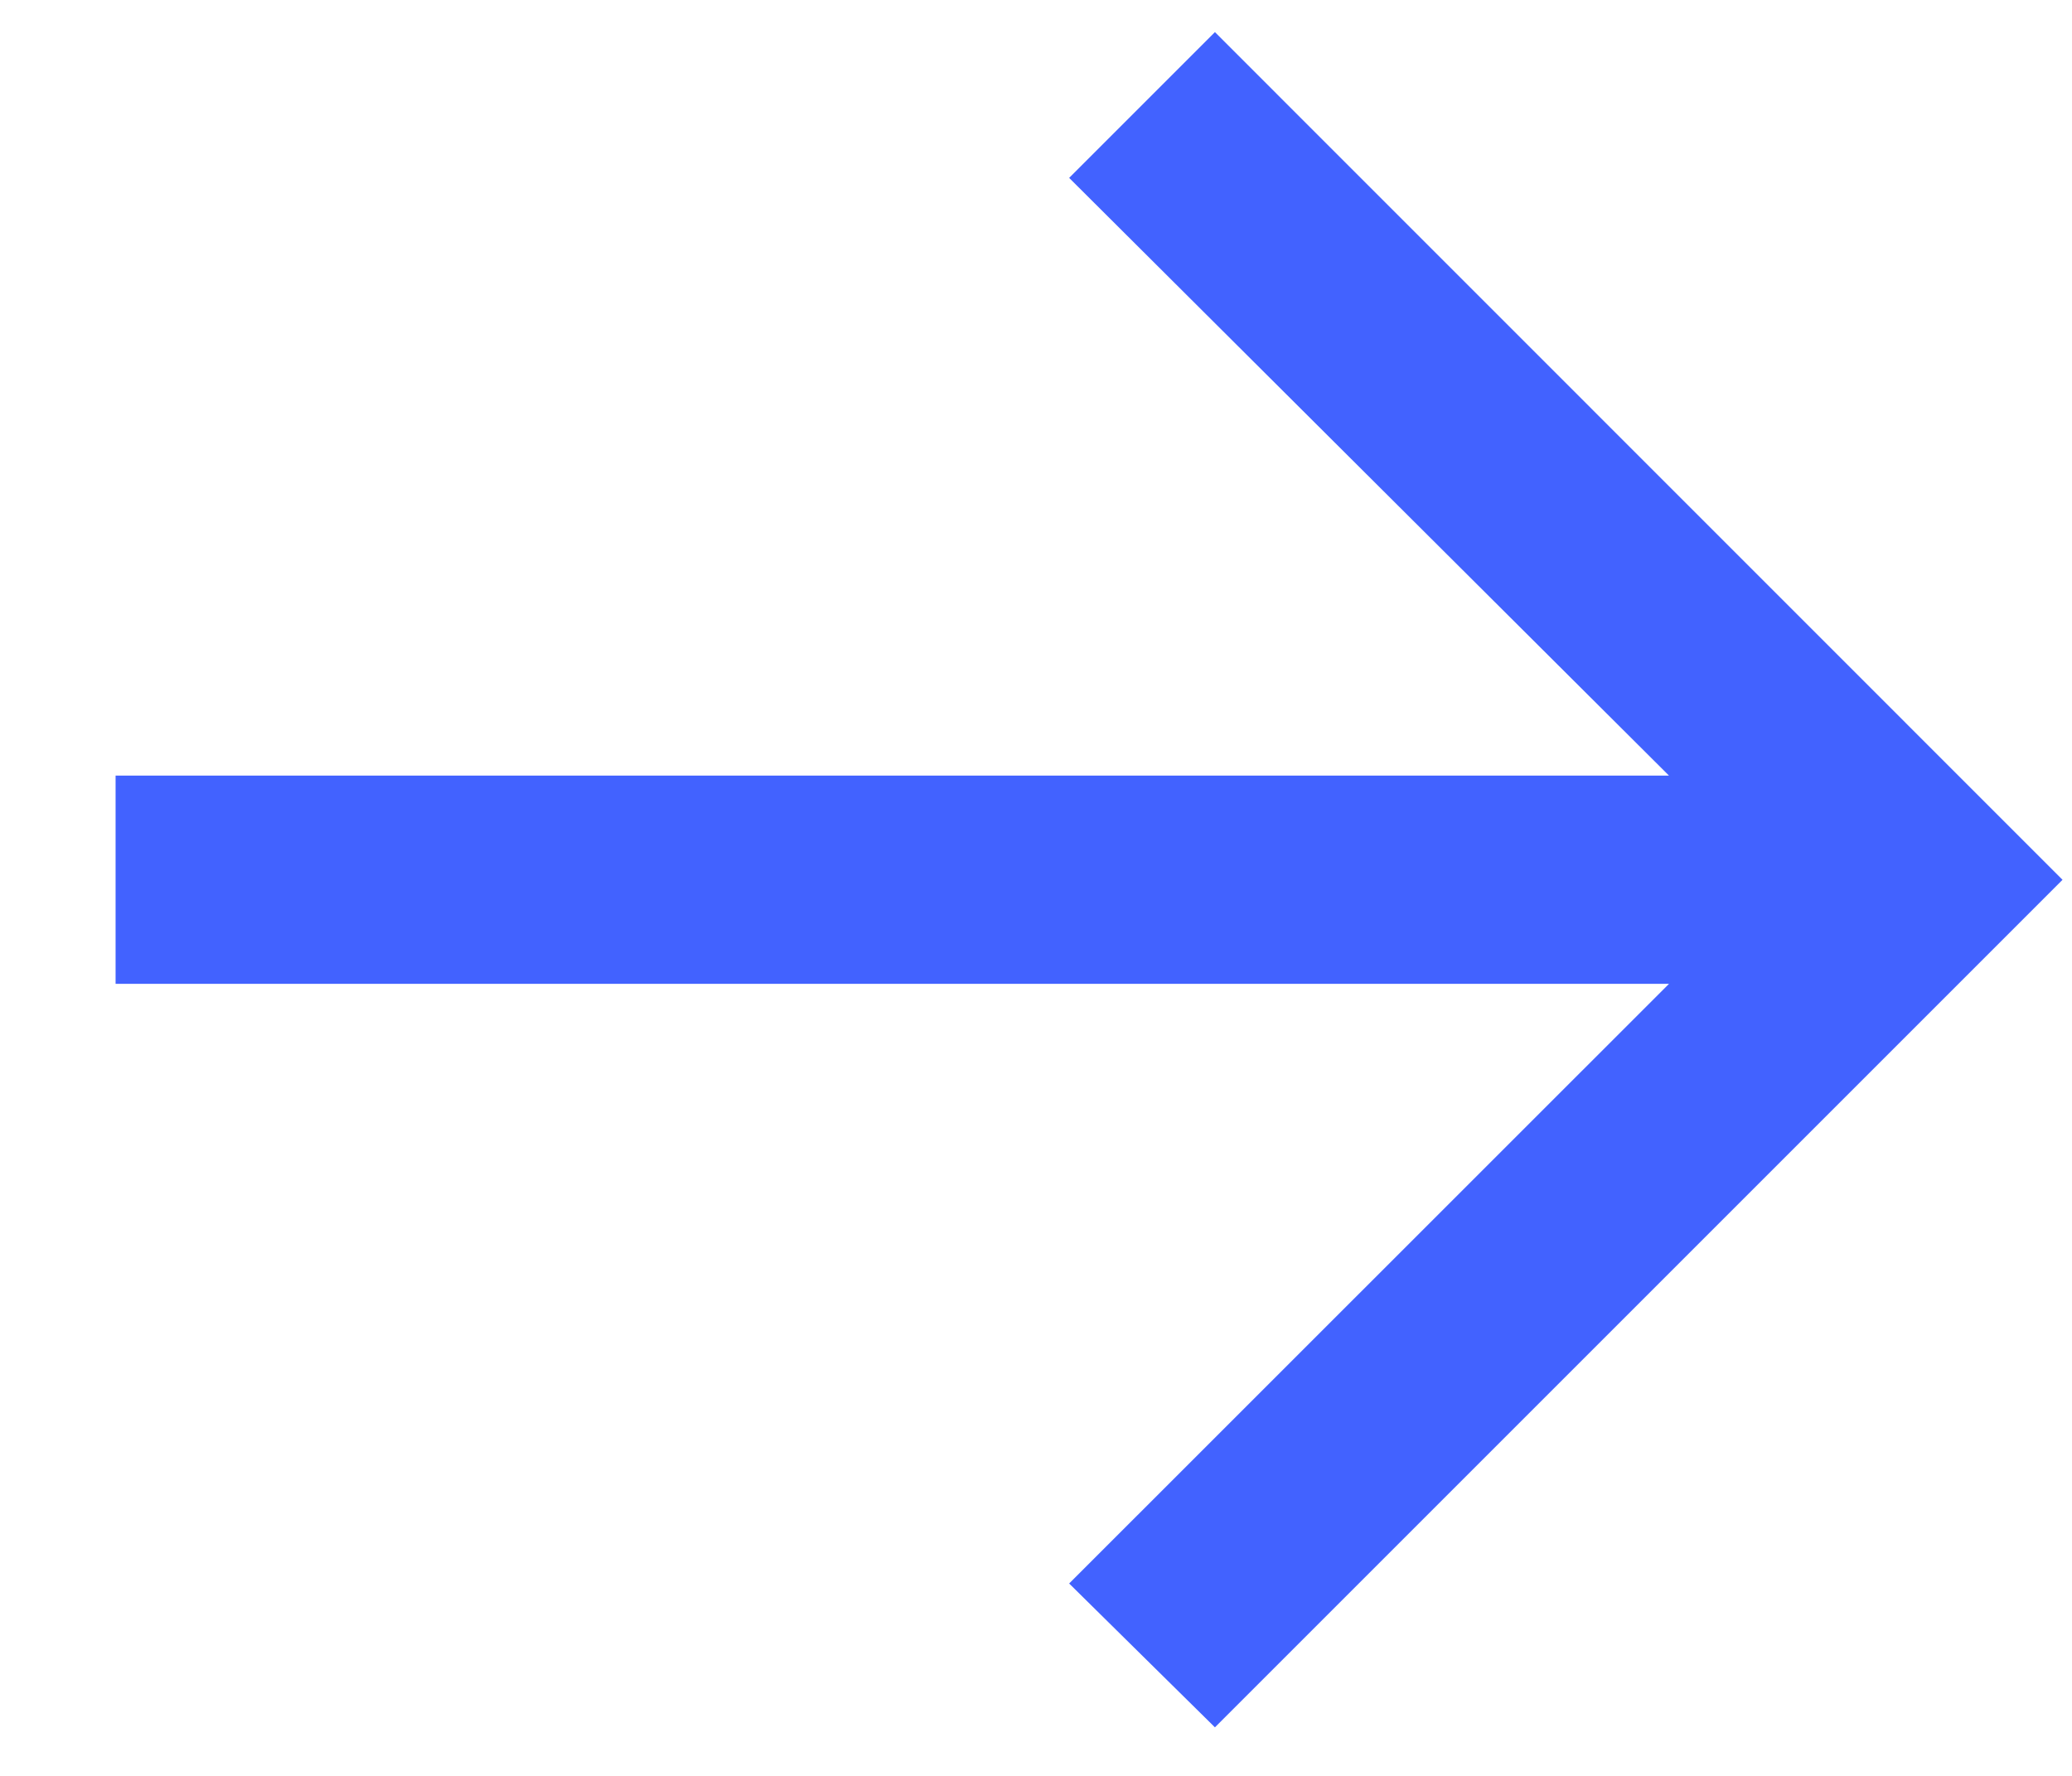 <svg width="14" height="12" viewBox="0 0 14 12" fill="none" xmlns="http://www.w3.org/2000/svg">
<path d="M8.209 11.672L7.224 10.7L11.277 6.648H0.781V5.241H11.277L7.224 1.202L8.209 0.217L13.936 5.945L8.209 11.672Z" fill="#4262FF"/>
</svg>
